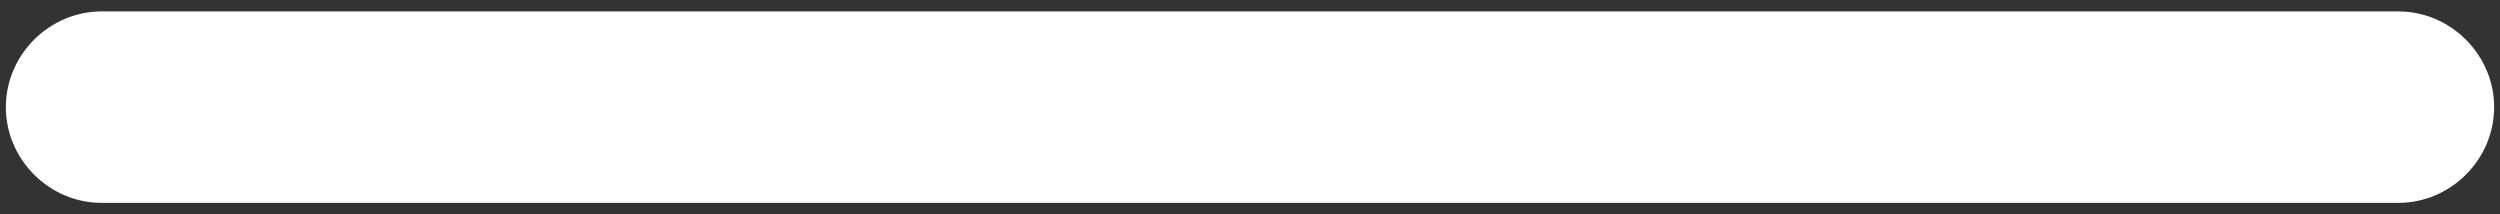 <?xml version="1.0" encoding="UTF-8" standalone="no"?><svg width='35' height='3' viewBox='0 0 35 3' fill='none' xmlns='http://www.w3.org/2000/svg'>
<rect x="0" y="0" width="35" height="3" fill="#333333" stroke="none"/>
<path d='M33.578 2.84H1.422C0.689 2.84 0.082 2.232 0.082 1.5C0.082 0.768 0.689 0.16 1.422 0.16H33.578C34.311 0.16 34.918 0.768 34.918 1.5C34.918 2.232 34.311 2.84 33.578 2.84Z' fill='white'/>
</svg>
